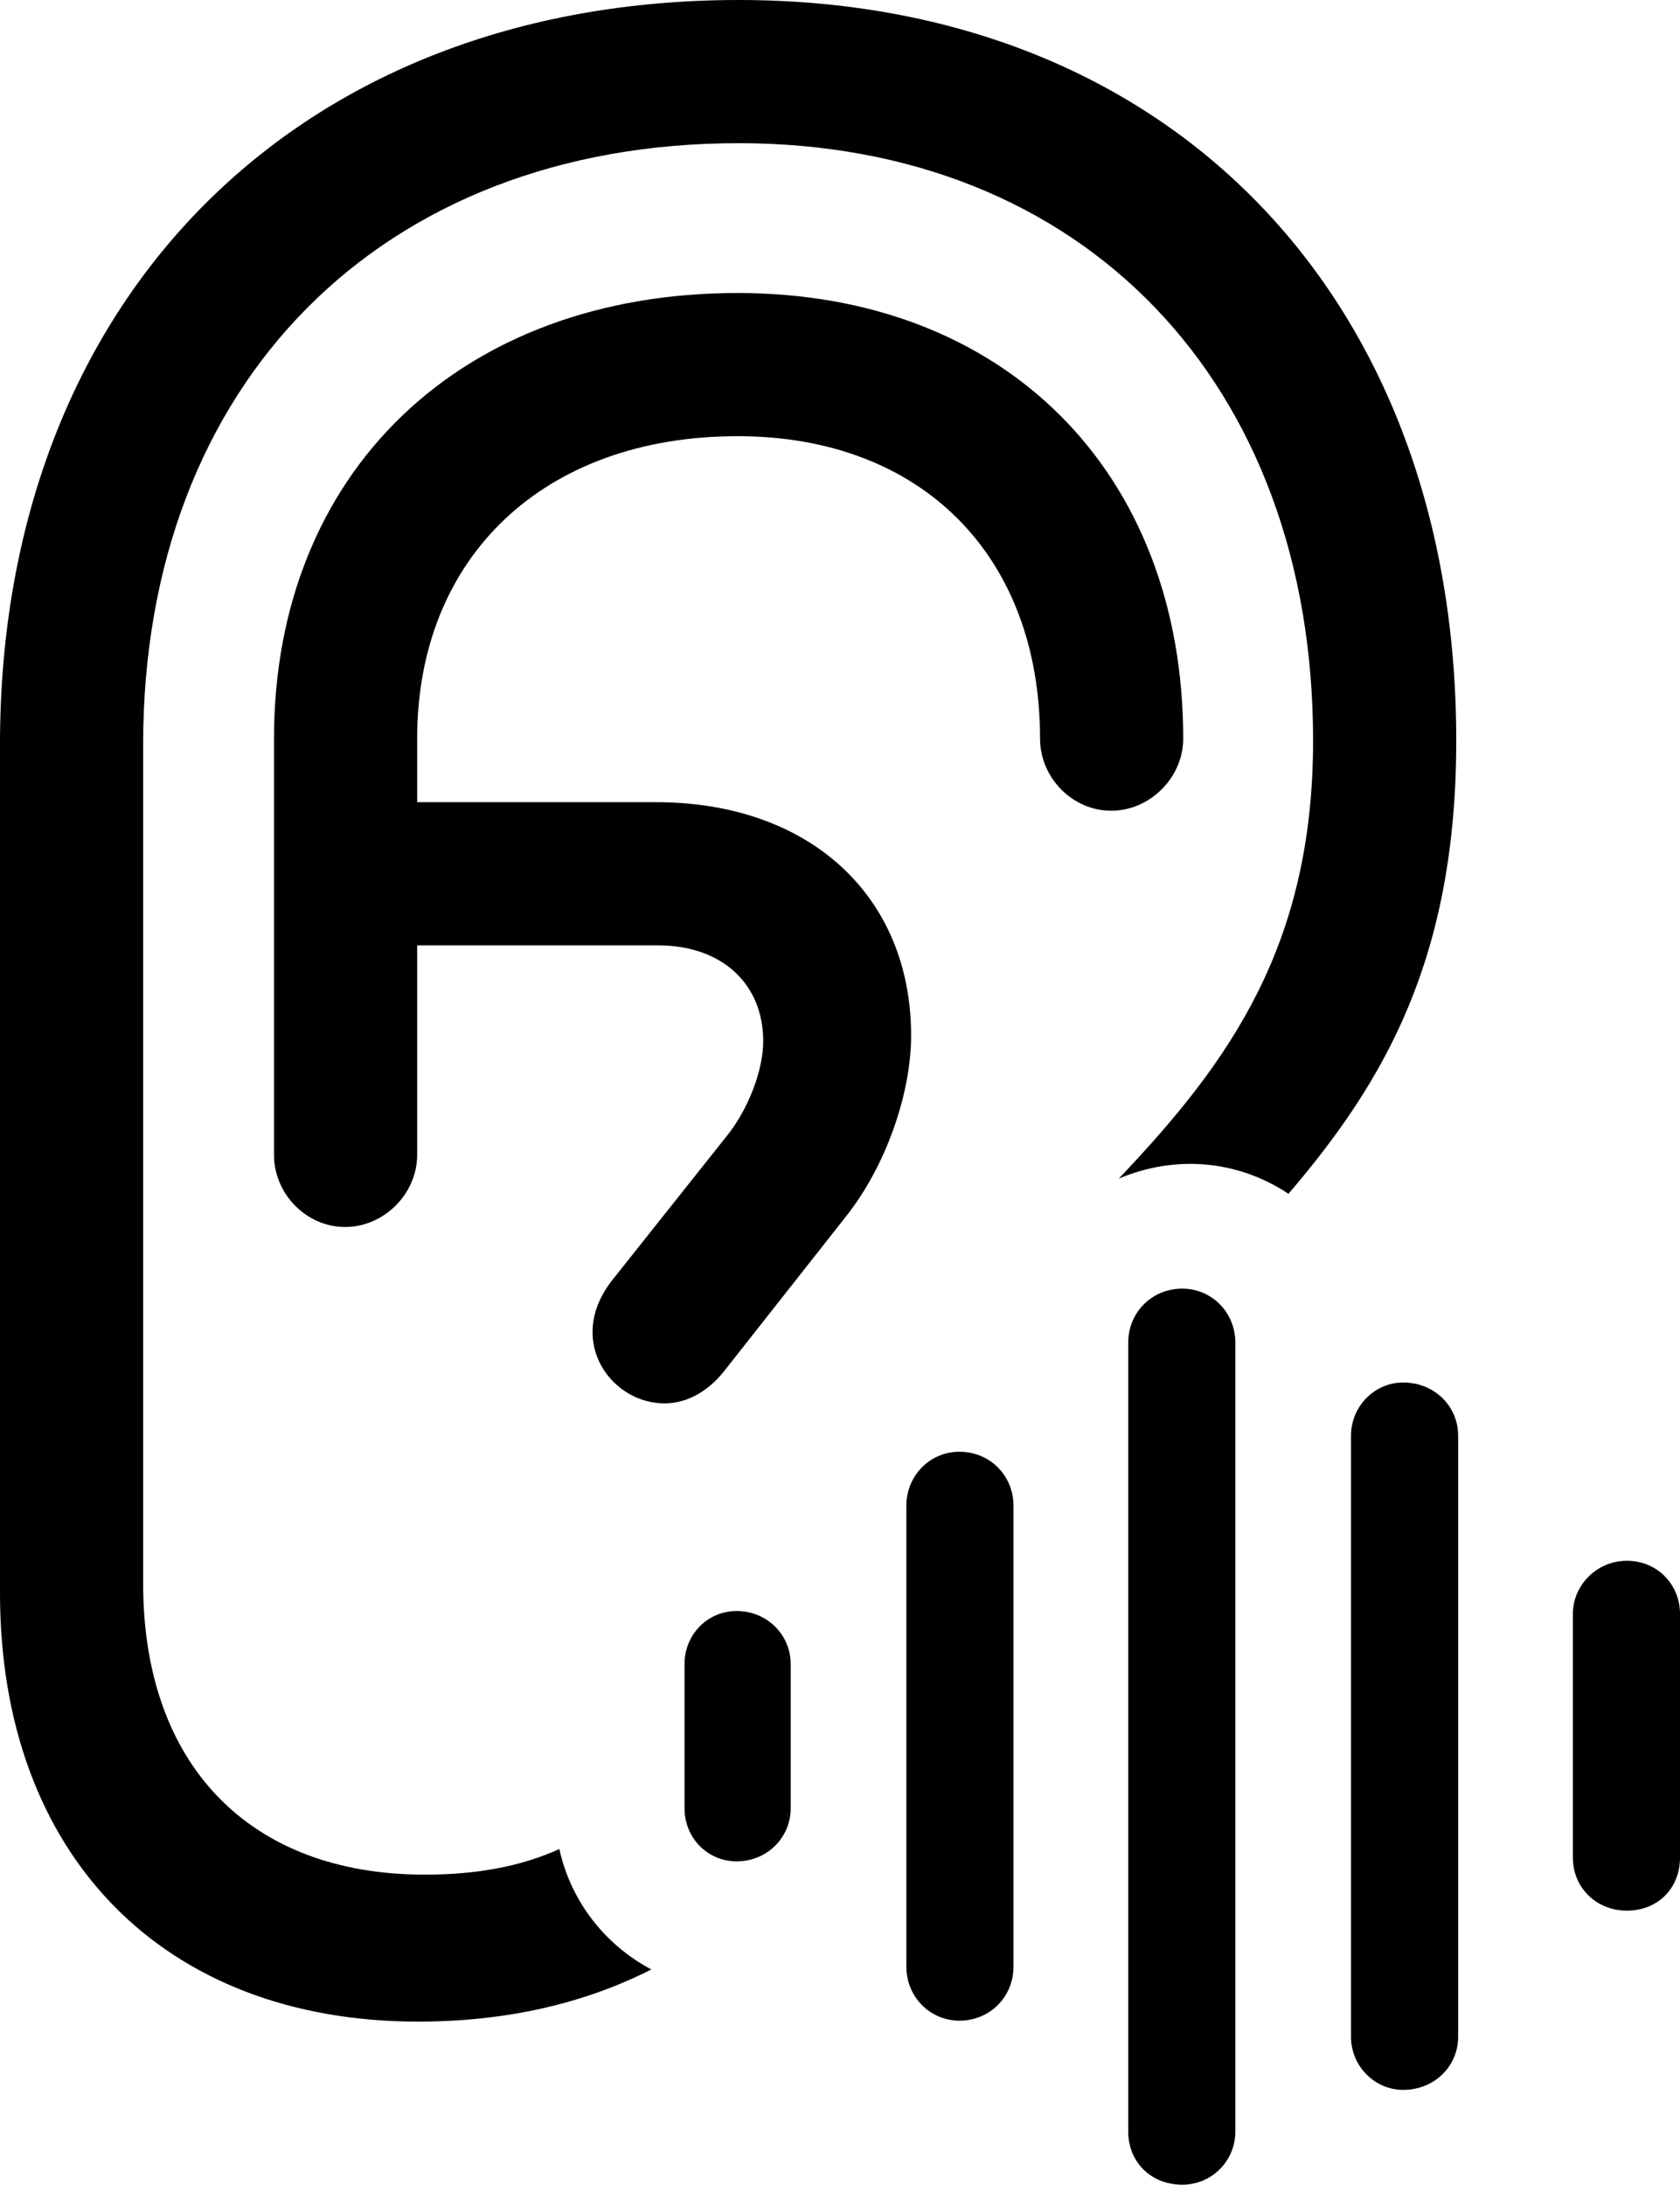 <?xml version="1.0" encoding="UTF-8" standalone="no"?>
<svg xmlns="http://www.w3.org/2000/svg"
     width="865.234" height="1125"
     viewBox="0 0 865.234 1125"
     fill="currentColor">
  <path d="M215.328 1041.012C260.738 1041.012 300.778 1031.742 335.448 1014.162C311.528 1001.462 293.948 979.002 288.088 952.152C267.578 961.422 244.628 965.332 218.748 965.332C128.418 965.332 73.728 908.692 73.728 815.432V383.302C73.728 197.262 196.288 73.732 380.368 73.732C558.108 73.732 676.268 197.262 676.268 381.352C676.268 487.302 632.808 547.362 576.168 606.932C604.978 594.722 637.208 597.172 663.578 614.742C712.888 557.132 749.998 493.652 749.998 381.352C749.998 152.832 602.048 0.002 380.368 0.002C153.318 0.002 -0.002 153.812 -0.002 383.302V820.312C-0.002 955.082 83.988 1041.012 215.328 1041.012ZM177.738 631.832C197.758 631.832 214.848 614.742 214.848 594.722V486.812H338.868C372.068 486.812 393.068 506.832 393.068 536.132C393.068 551.272 385.258 571.782 373.538 585.942L314.938 659.672C308.598 667.972 305.178 676.762 305.178 686.032C305.178 706.052 322.268 722.652 342.288 722.652C353.518 722.652 364.258 716.792 372.558 706.542L436.038 625.972C456.058 600.582 469.238 563.472 469.238 533.202C469.238 461.422 416.988 413.082 337.888 413.082H214.848V380.372C214.848 286.622 280.278 224.612 379.878 224.612C474.608 224.612 535.648 286.132 535.648 380.372C535.648 400.392 552.248 417.482 572.268 417.482C592.288 417.482 609.378 400.392 609.378 380.372C609.378 243.162 517.578 150.882 379.878 150.882C237.308 150.882 141.118 243.162 141.118 380.372V594.722C141.118 614.742 157.718 631.832 177.738 631.832ZM608.888 1125.002C624.028 1125.002 636.228 1112.792 636.228 1097.652V691.402C636.228 675.782 624.028 663.572 608.888 663.572C593.258 663.572 581.058 675.782 581.058 691.402V1097.652C581.058 1113.282 592.778 1125.002 608.888 1125.002ZM722.658 1076.172C738.768 1076.172 750.978 1063.962 750.978 1048.832V739.262C750.978 724.122 738.768 711.912 722.658 711.912C708.008 711.912 695.798 724.122 695.798 739.262V1048.832C695.798 1063.962 708.008 1076.172 722.658 1076.172ZM494.138 1040.532C509.768 1040.532 521.968 1028.322 521.968 1012.692V775.392C521.968 759.762 509.768 747.562 494.138 747.562C479.008 747.562 466.798 759.762 466.798 775.392V1012.692C466.798 1028.322 479.008 1040.532 494.138 1040.532ZM837.888 983.882C853.518 983.882 865.238 972.652 865.238 956.542V831.052C865.238 815.922 853.518 803.712 837.888 803.712C822.268 803.712 810.058 816.402 810.058 831.052V956.542C810.058 972.172 822.268 983.882 837.888 983.882ZM379.398 958.492C395.018 958.492 407.228 946.292 407.228 931.152V856.932C407.228 841.792 395.018 829.592 379.398 829.592C364.258 829.592 352.538 841.792 352.538 856.932V931.152C352.538 946.292 364.258 958.492 379.398 958.492Z"/>
</svg>